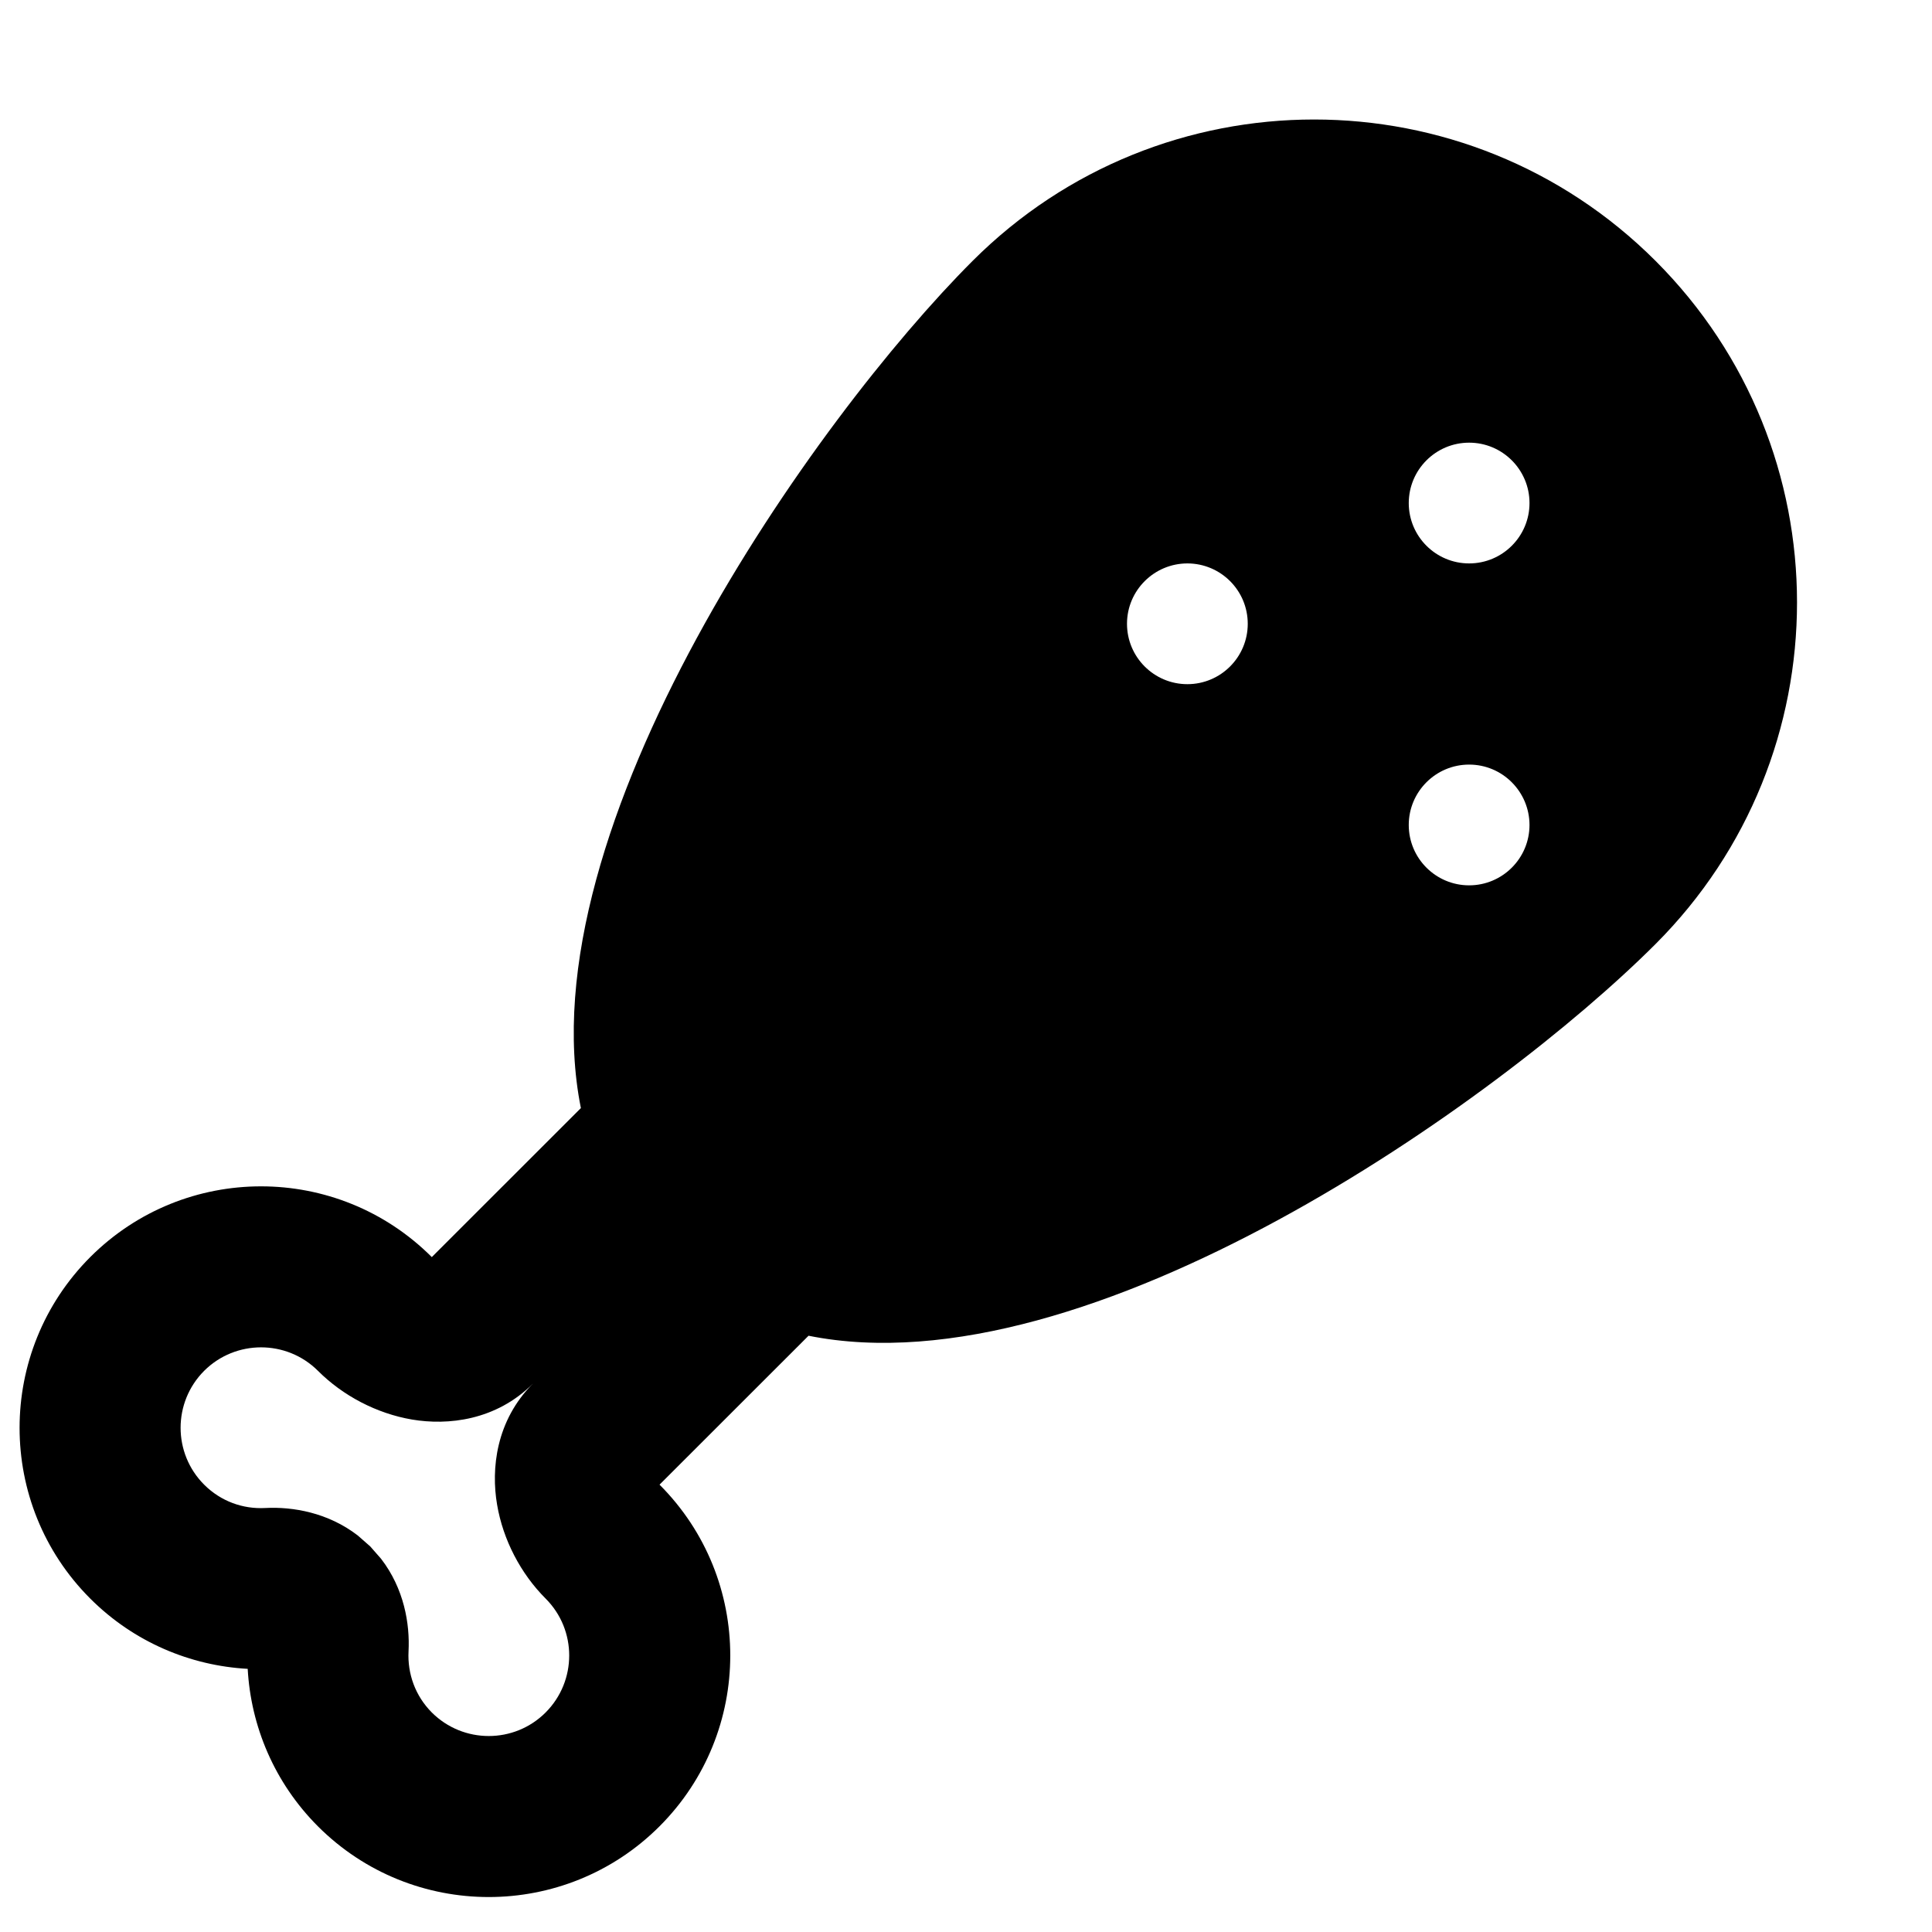 <svg width="24" height="24" viewBox="0 0 24 24" fill="none" xmlns="http://www.w3.org/2000/svg">
<path fill-rule="evenodd" clip-rule="evenodd" d="M1.121 19.858C-0.05 18.687 -0.049 16.787 1.122 15.615C2.294 14.444 4.193 14.445 5.364 15.616L7.216 13.765C6.516 10.283 10.128 5.195 12.082 3.241C14.425 0.899 18.223 0.899 20.566 3.241C22.909 5.584 22.909 9.383 20.566 11.727C18.612 13.681 13.525 17.292 10.044 16.593L8.193 18.443C9.365 19.615 9.364 21.515 8.193 22.687C7.022 23.858 5.122 23.859 3.95 22.688C3.406 22.143 3.116 21.441 3.077 20.731C2.368 20.692 1.665 20.402 1.121 19.858ZM17.5 10.248C17.5 10.662 17.836 10.998 18.25 10.998C18.664 10.998 19 10.662 19 10.248C18.999 9.834 18.664 9.498 18.25 9.498C17.836 9.498 17.5 9.834 17.5 10.248ZM17.5 6.249C17.5 6.663 17.836 6.999 18.25 6.999C18.664 6.999 19 6.663 19 6.249C19 5.835 18.664 5.499 18.25 5.499C17.836 5.499 17.5 5.835 17.5 6.249ZM14 7.749C14 8.163 14.336 8.499 14.75 8.499C15.164 8.499 15.5 8.163 15.5 7.749C15.5 7.335 15.165 7 14.751 6.999C14.337 6.999 14 7.335 14 7.749ZM2.536 17.029C2.146 17.42 2.146 18.053 2.536 18.443C2.744 18.651 3.019 18.748 3.295 18.733C3.638 18.715 4.075 18.79 4.444 19.074L4.599 19.21L4.734 19.364C5.019 19.734 5.093 20.17 5.075 20.514C5.061 20.79 5.157 21.065 5.364 21.273C5.755 21.663 6.388 21.663 6.778 21.273C7.168 20.882 7.169 20.249 6.778 19.858C6.47 19.55 6.249 19.13 6.175 18.691C6.099 18.247 6.16 17.648 6.621 17.187C6.16 17.648 5.562 17.709 5.118 17.634C4.678 17.559 4.259 17.338 3.95 17.029C3.56 16.64 2.926 16.64 2.536 17.029Z" fill="black"/>
</svg>
